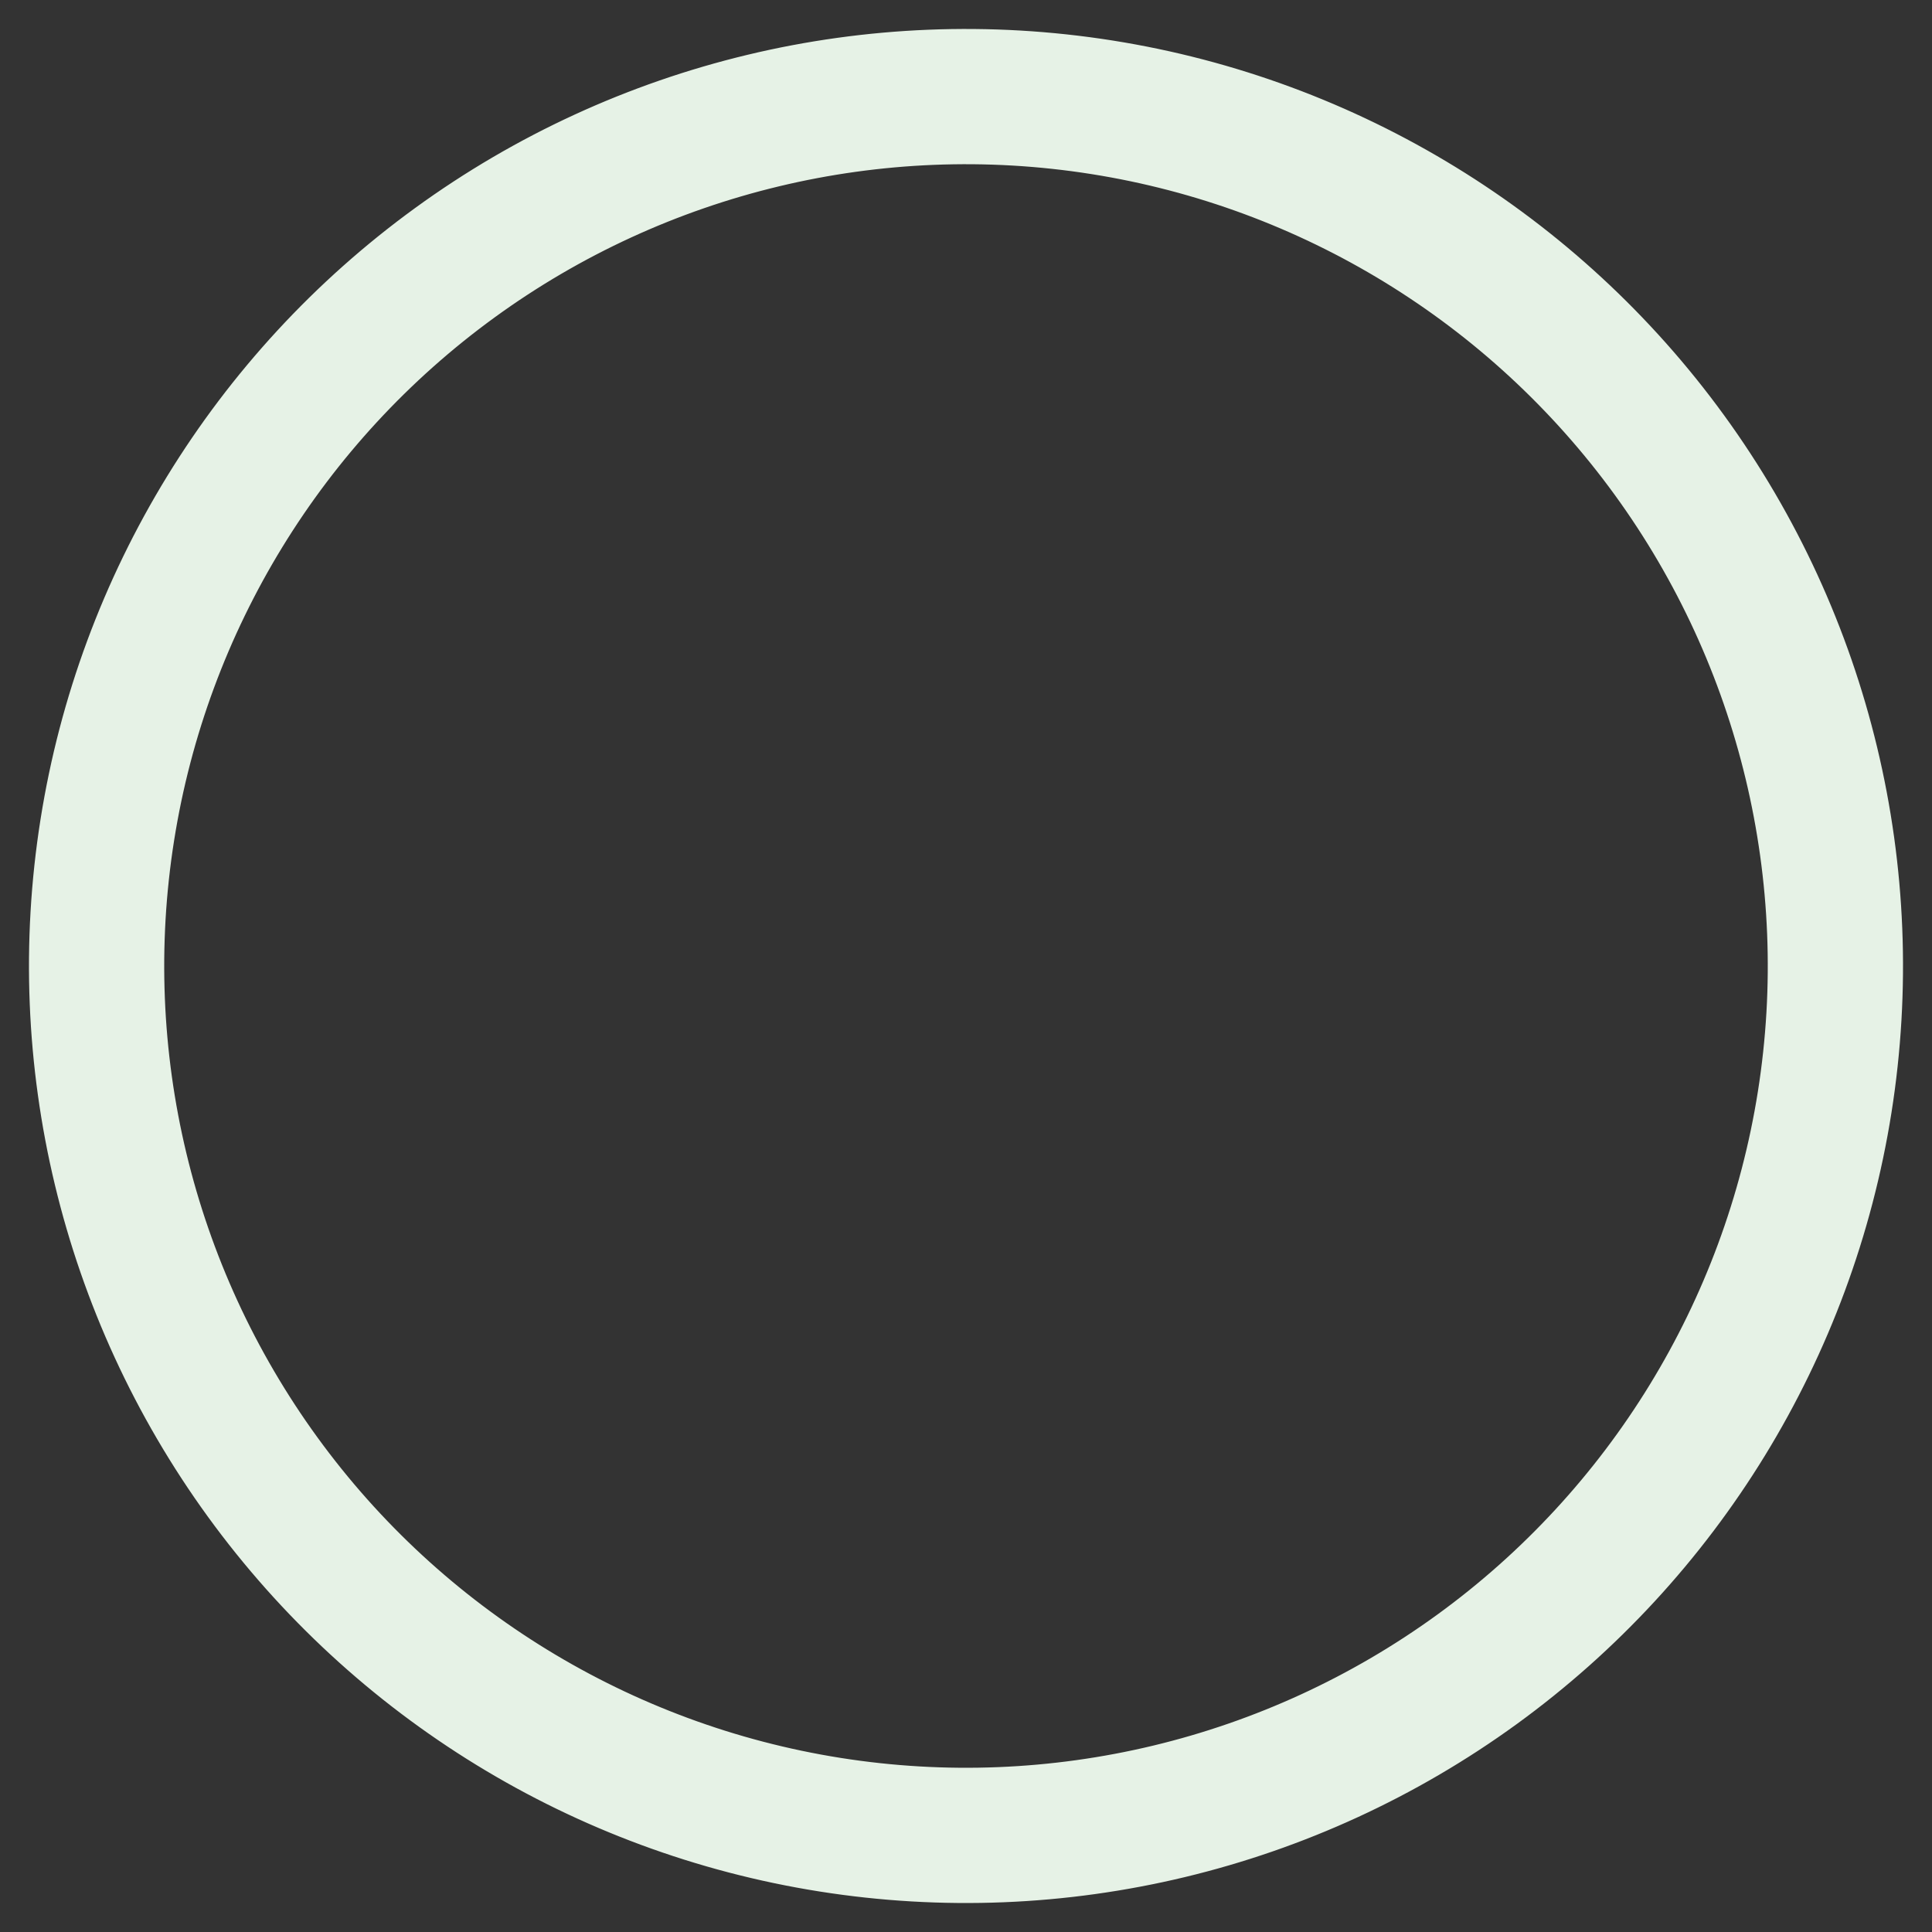 <svg width="223" height="223" viewBox="0 0 223 223" fill="none" xmlns="http://www.w3.org/2000/svg">
<rect x="0" y="0" width="223" height="223" fill="#333333" stroke="none"/>
<path d="M30.315 170.484C14.671 148.953 8.222 122.088 12.385 95.802C16.548 69.515 30.984 45.959 52.515 30.315C74.047 14.671 100.911 8.222 127.198 12.385C153.484 16.549 177.041 30.984 192.684 52.516C208.328 74.047 214.777 100.911 210.614 127.198C206.451 153.485 192.015 177.041 170.484 192.685C148.952 208.328 122.088 214.778 95.801 210.614C69.514 206.451 45.958 192.016 30.315 170.484Z" stroke="#E6F2E6" stroke-width="15.61" stroke-linecap="round" stroke-dasharray="630.52 630.52"/>
</svg>
